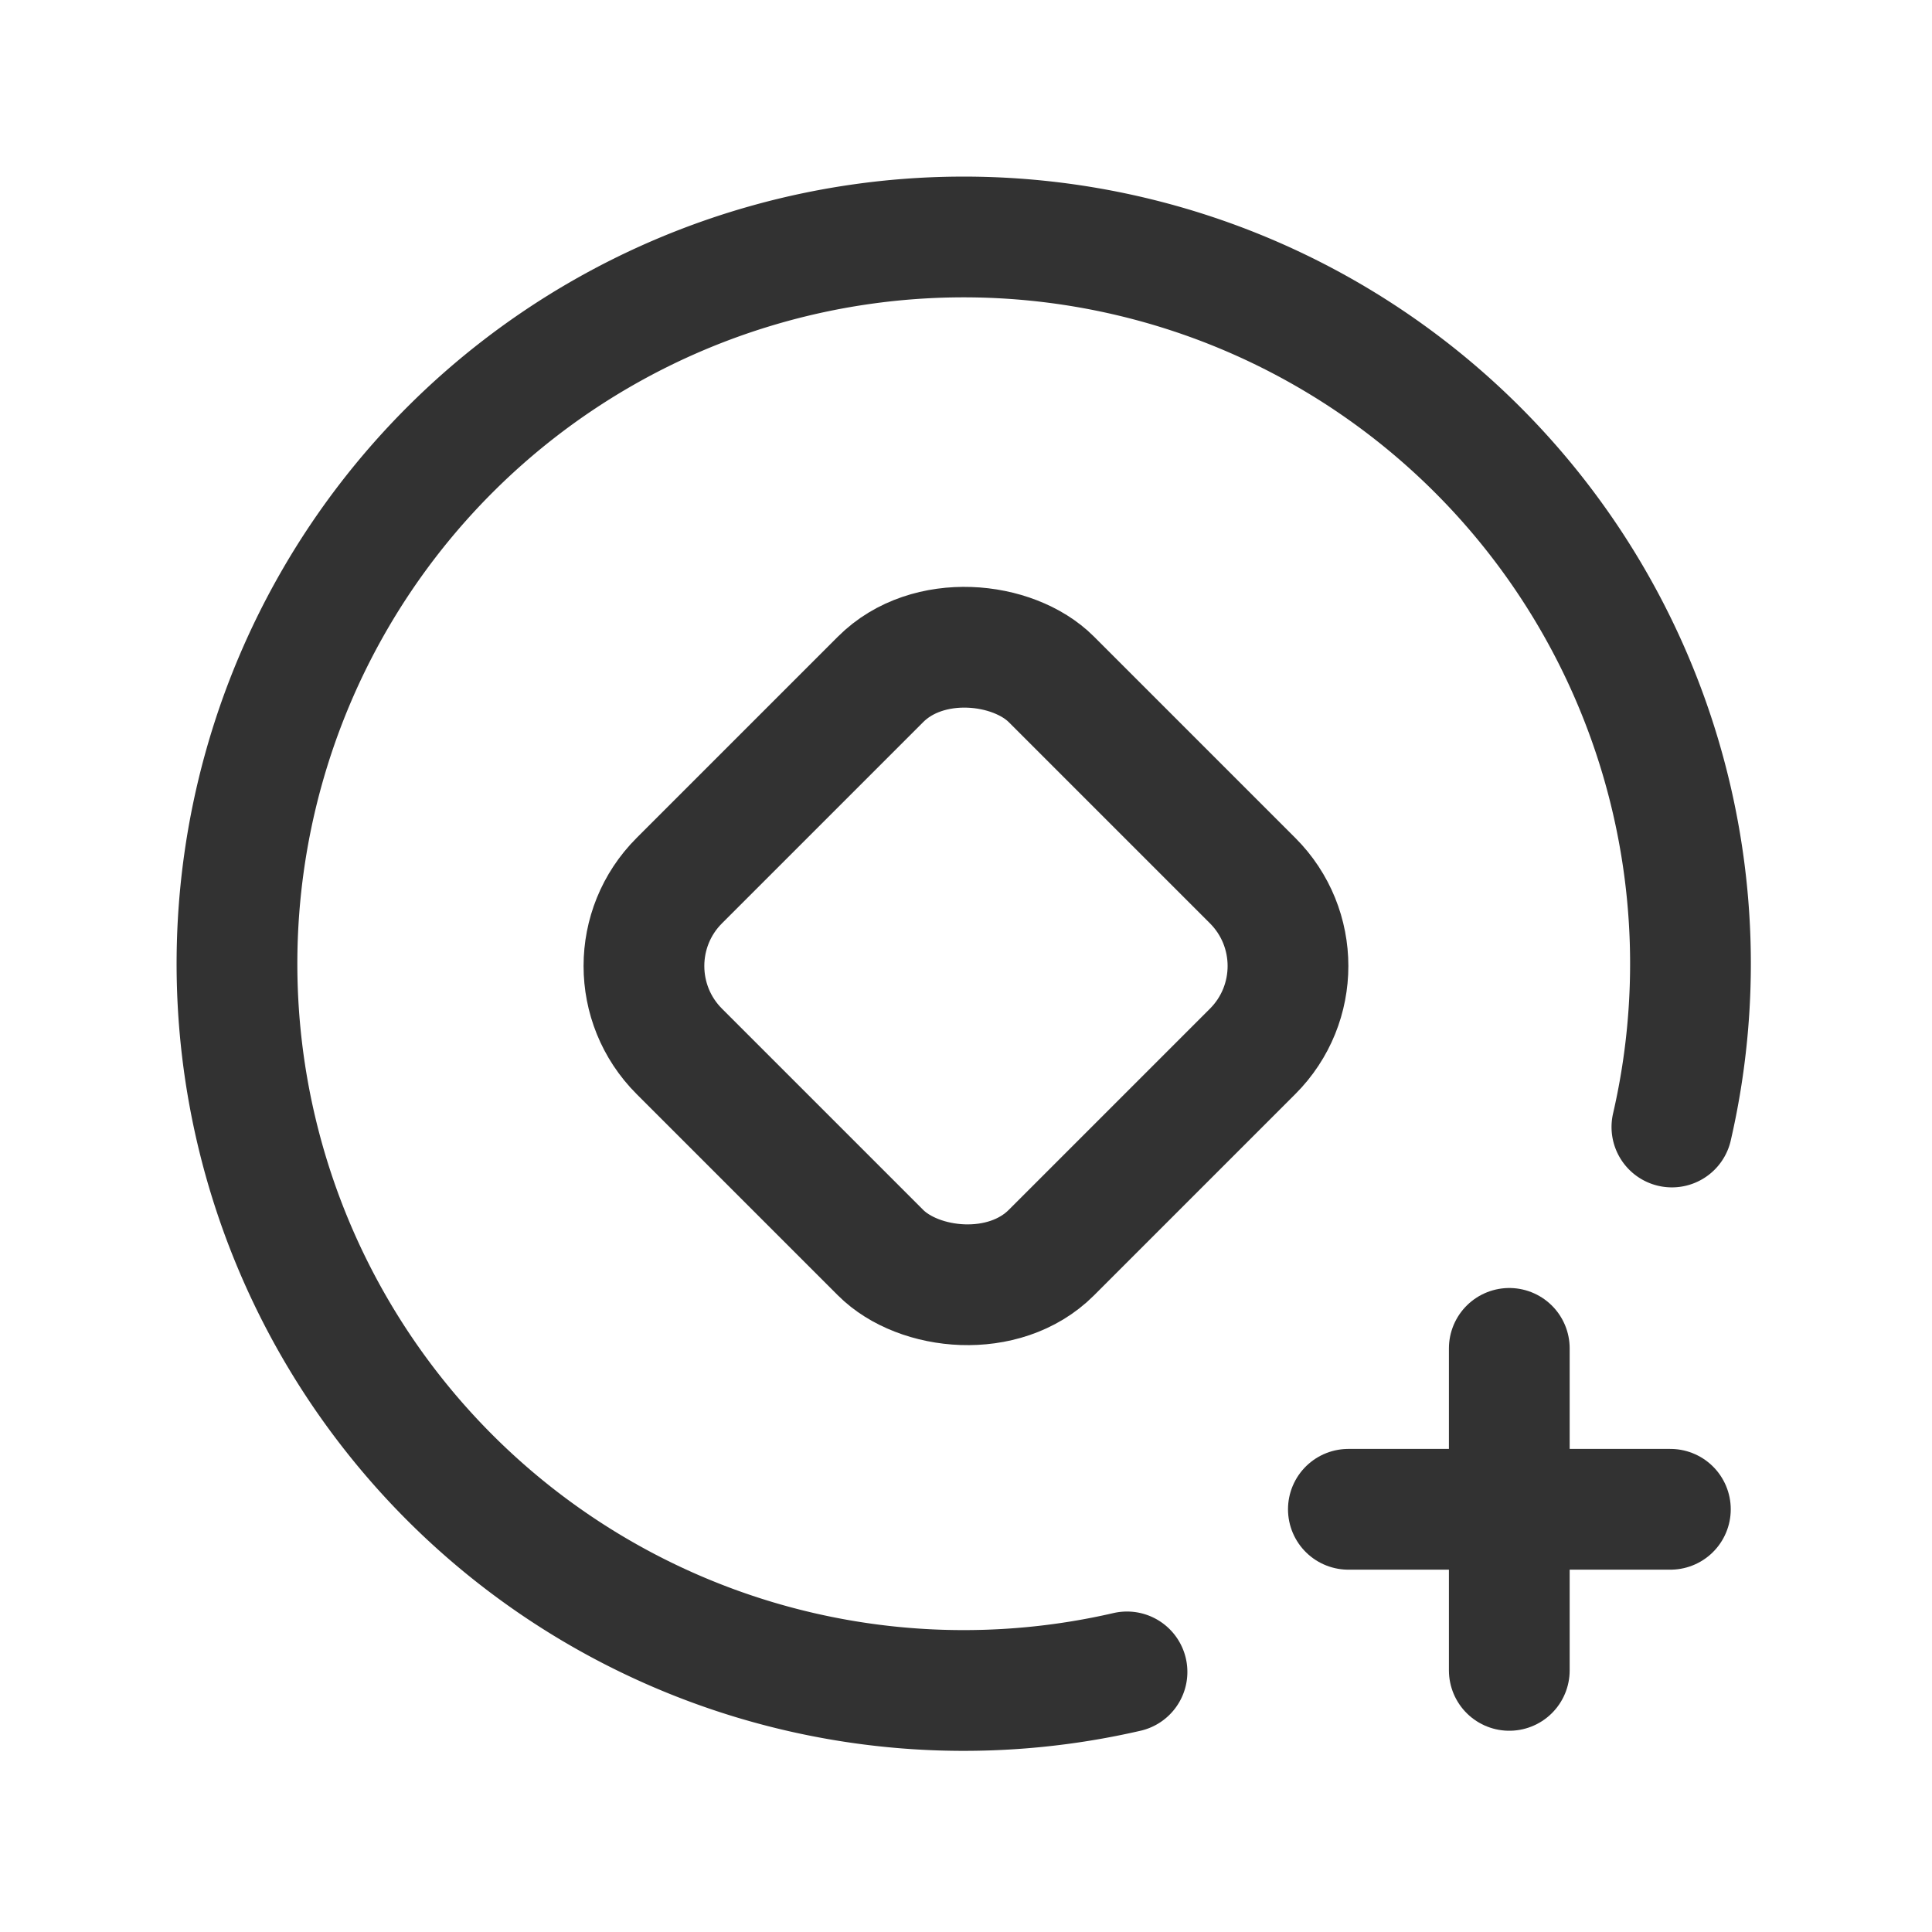 <svg id="Layer_3" data-name="Layer 3" xmlns="http://www.w3.org/2000/svg" viewBox="0 0 24 24"><rect width="24" height="24" fill="none"/><path d="M18.749,16.75v4" fill="none" stroke="#323232" stroke-linecap="round" stroke-linejoin="round" stroke-width="1.5"/><path d="M16.75,18.749h4" fill="none" stroke="#323232" stroke-linecap="round" stroke-linejoin="round" stroke-width="1.5"/><rect x="8.732" y="8.732" width="6.536" height="6.536" rx="1.5" transform="translate(-4.971 12) rotate(-45)" stroke-width="1.5" stroke="#323232" stroke-linecap="round" stroke-linejoin="round" fill="none"/><path d="M20.769,14A9.028,9.028,0,1,0,14,20.769" fill="none" stroke="#323232" stroke-linecap="round" stroke-linejoin="round" stroke-width="1.5"/></svg>